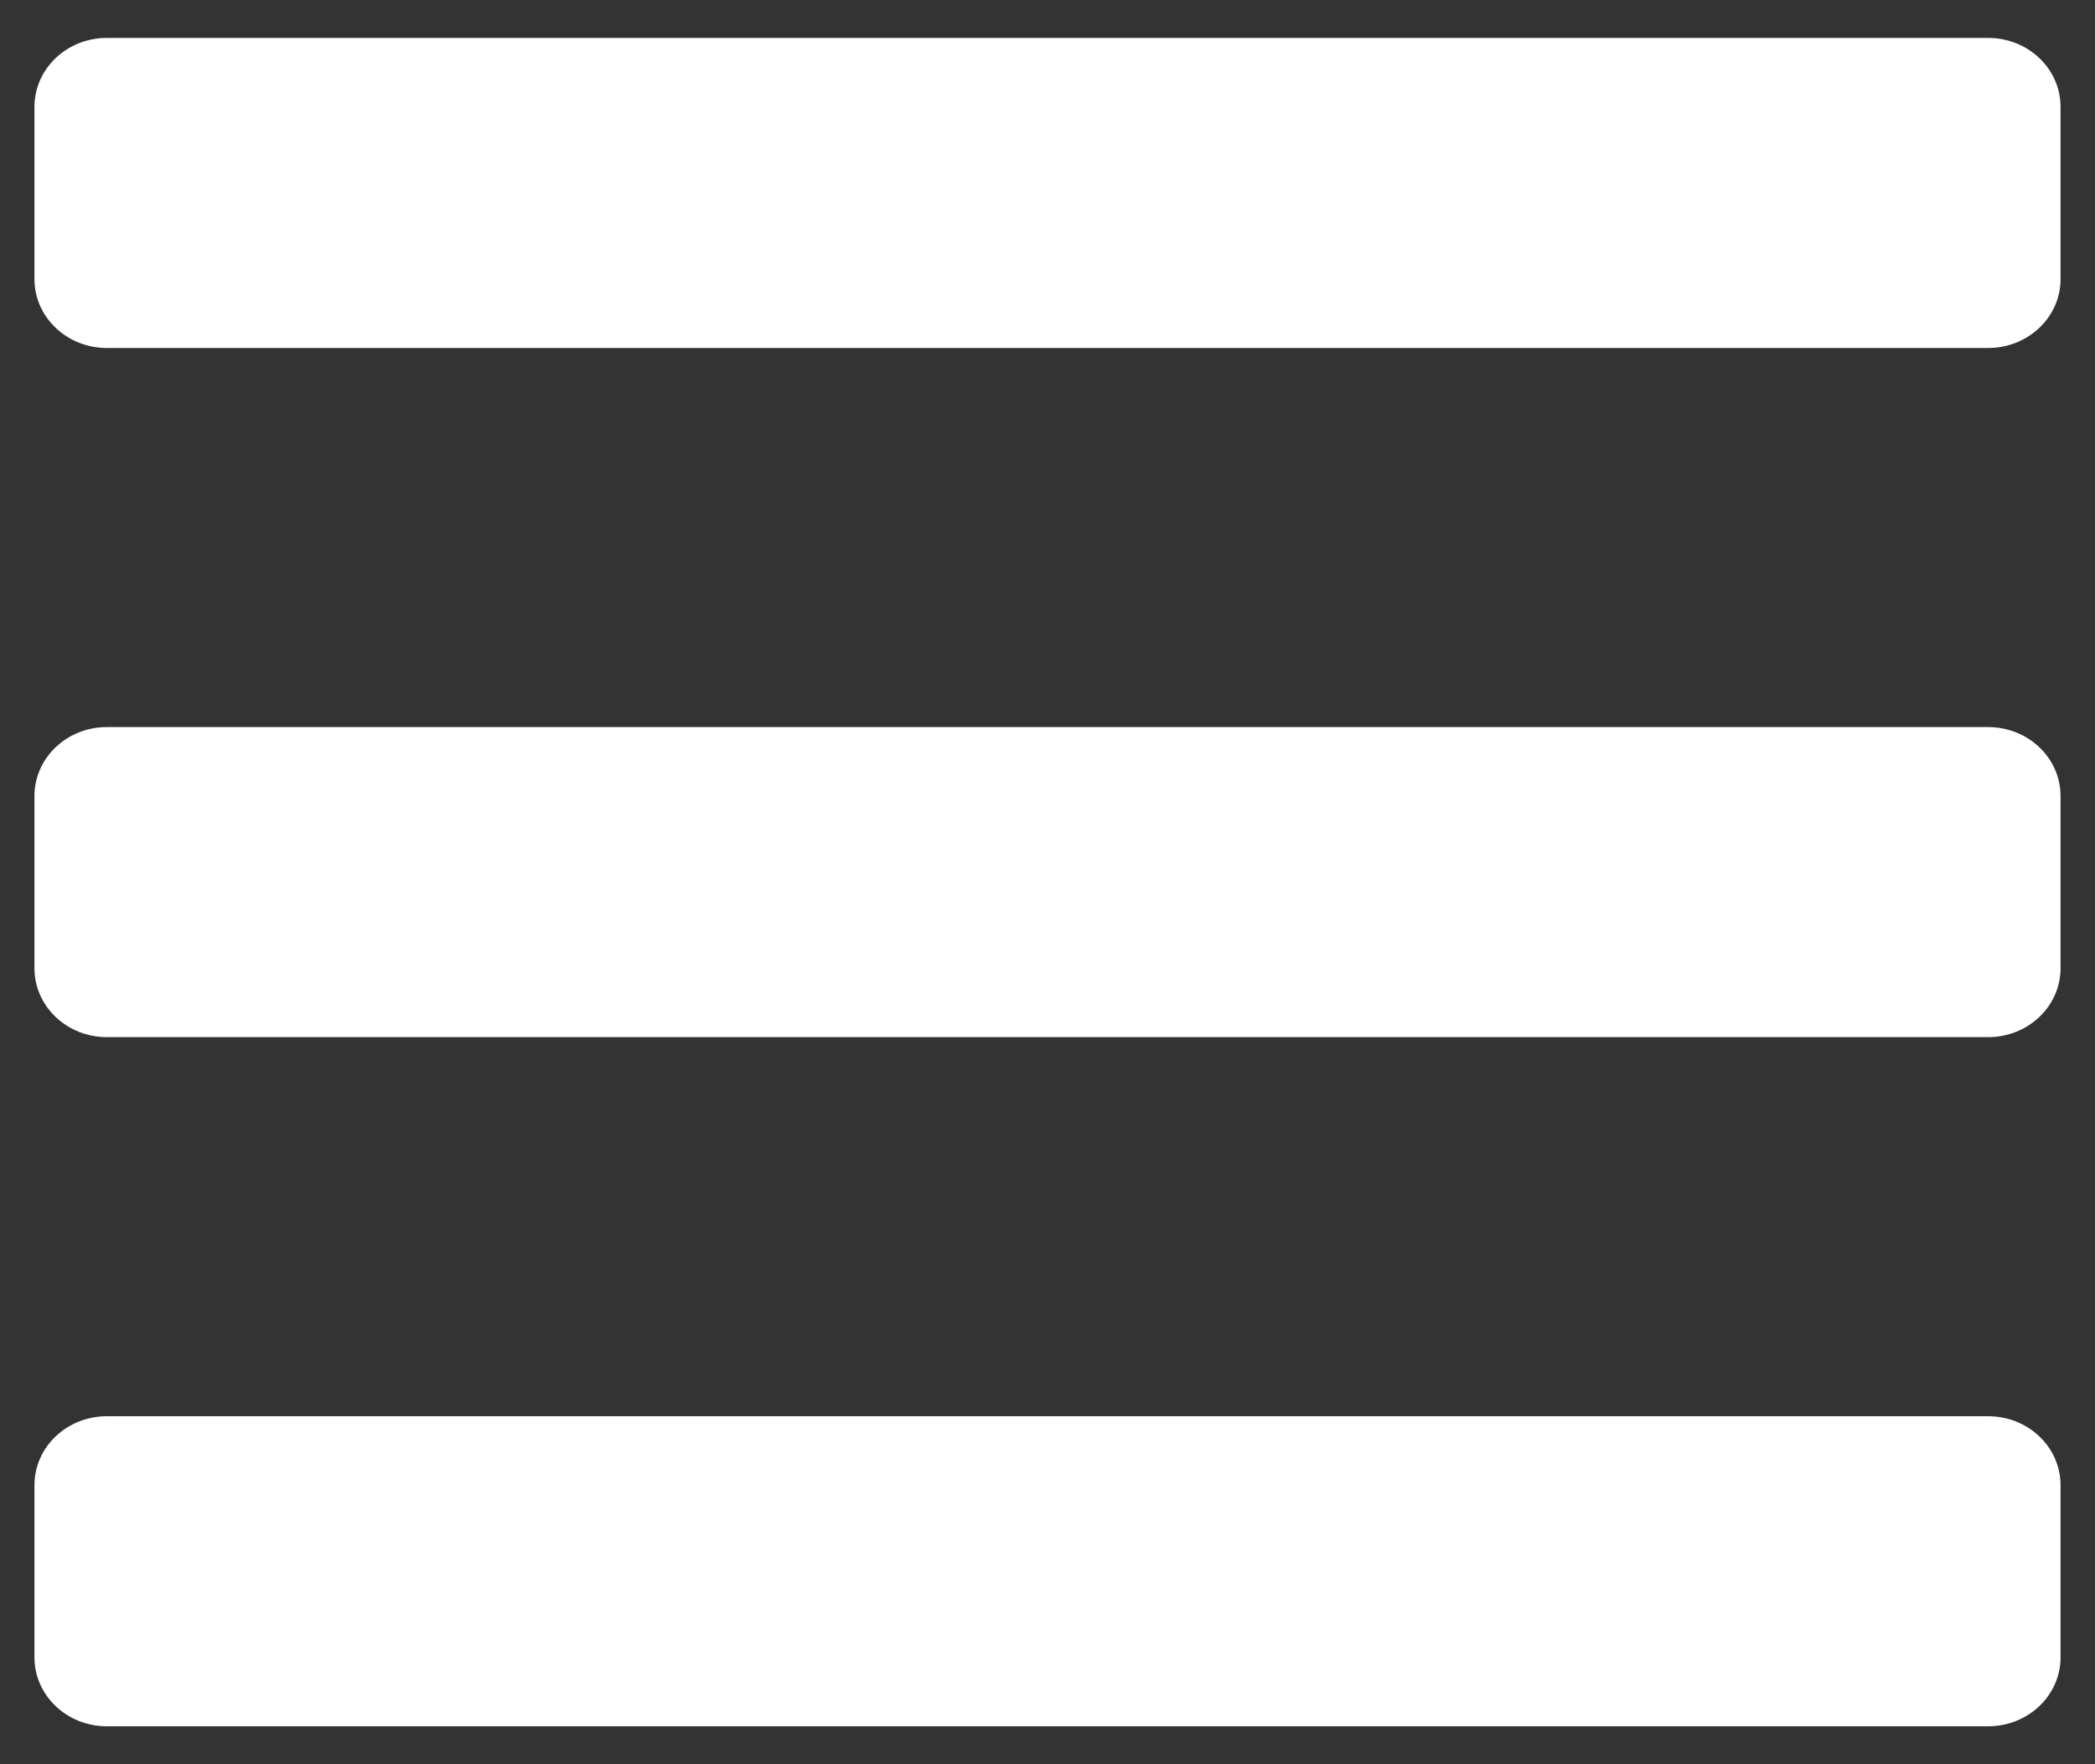<svg width="38" height="32" viewBox="0 0 38 32" fill="none" xmlns="http://www.w3.org/2000/svg">
<rect x="0" y="0" width="38" height="32" fill="#333333" stroke="none"/>
<path d="M1.938 6.312H36.062C36.787 6.312 37.375 5.753 37.375 5.062V1.938C37.375 1.247 36.787 0.688 36.062 0.688H1.938C1.213 0.688 0.625 1.247 0.625 1.938V5.062C0.625 5.753 1.213 6.312 1.938 6.312ZM1.938 18.812H36.062C36.787 18.812 37.375 18.253 37.375 17.562V14.438C37.375 13.747 36.787 13.188 36.062 13.188H1.938C1.213 13.188 0.625 13.747 0.625 14.438V17.562C0.625 18.253 1.213 18.812 1.938 18.812ZM1.938 31.312H36.062C36.787 31.312 37.375 30.753 37.375 30.062V26.938C37.375 26.247 36.787 25.688 36.062 25.688H1.938C1.213 25.688 0.625 26.247 0.625 26.938V30.062C0.625 30.753 1.213 31.312 1.938 31.312Z" fill="white"/>
</svg>
